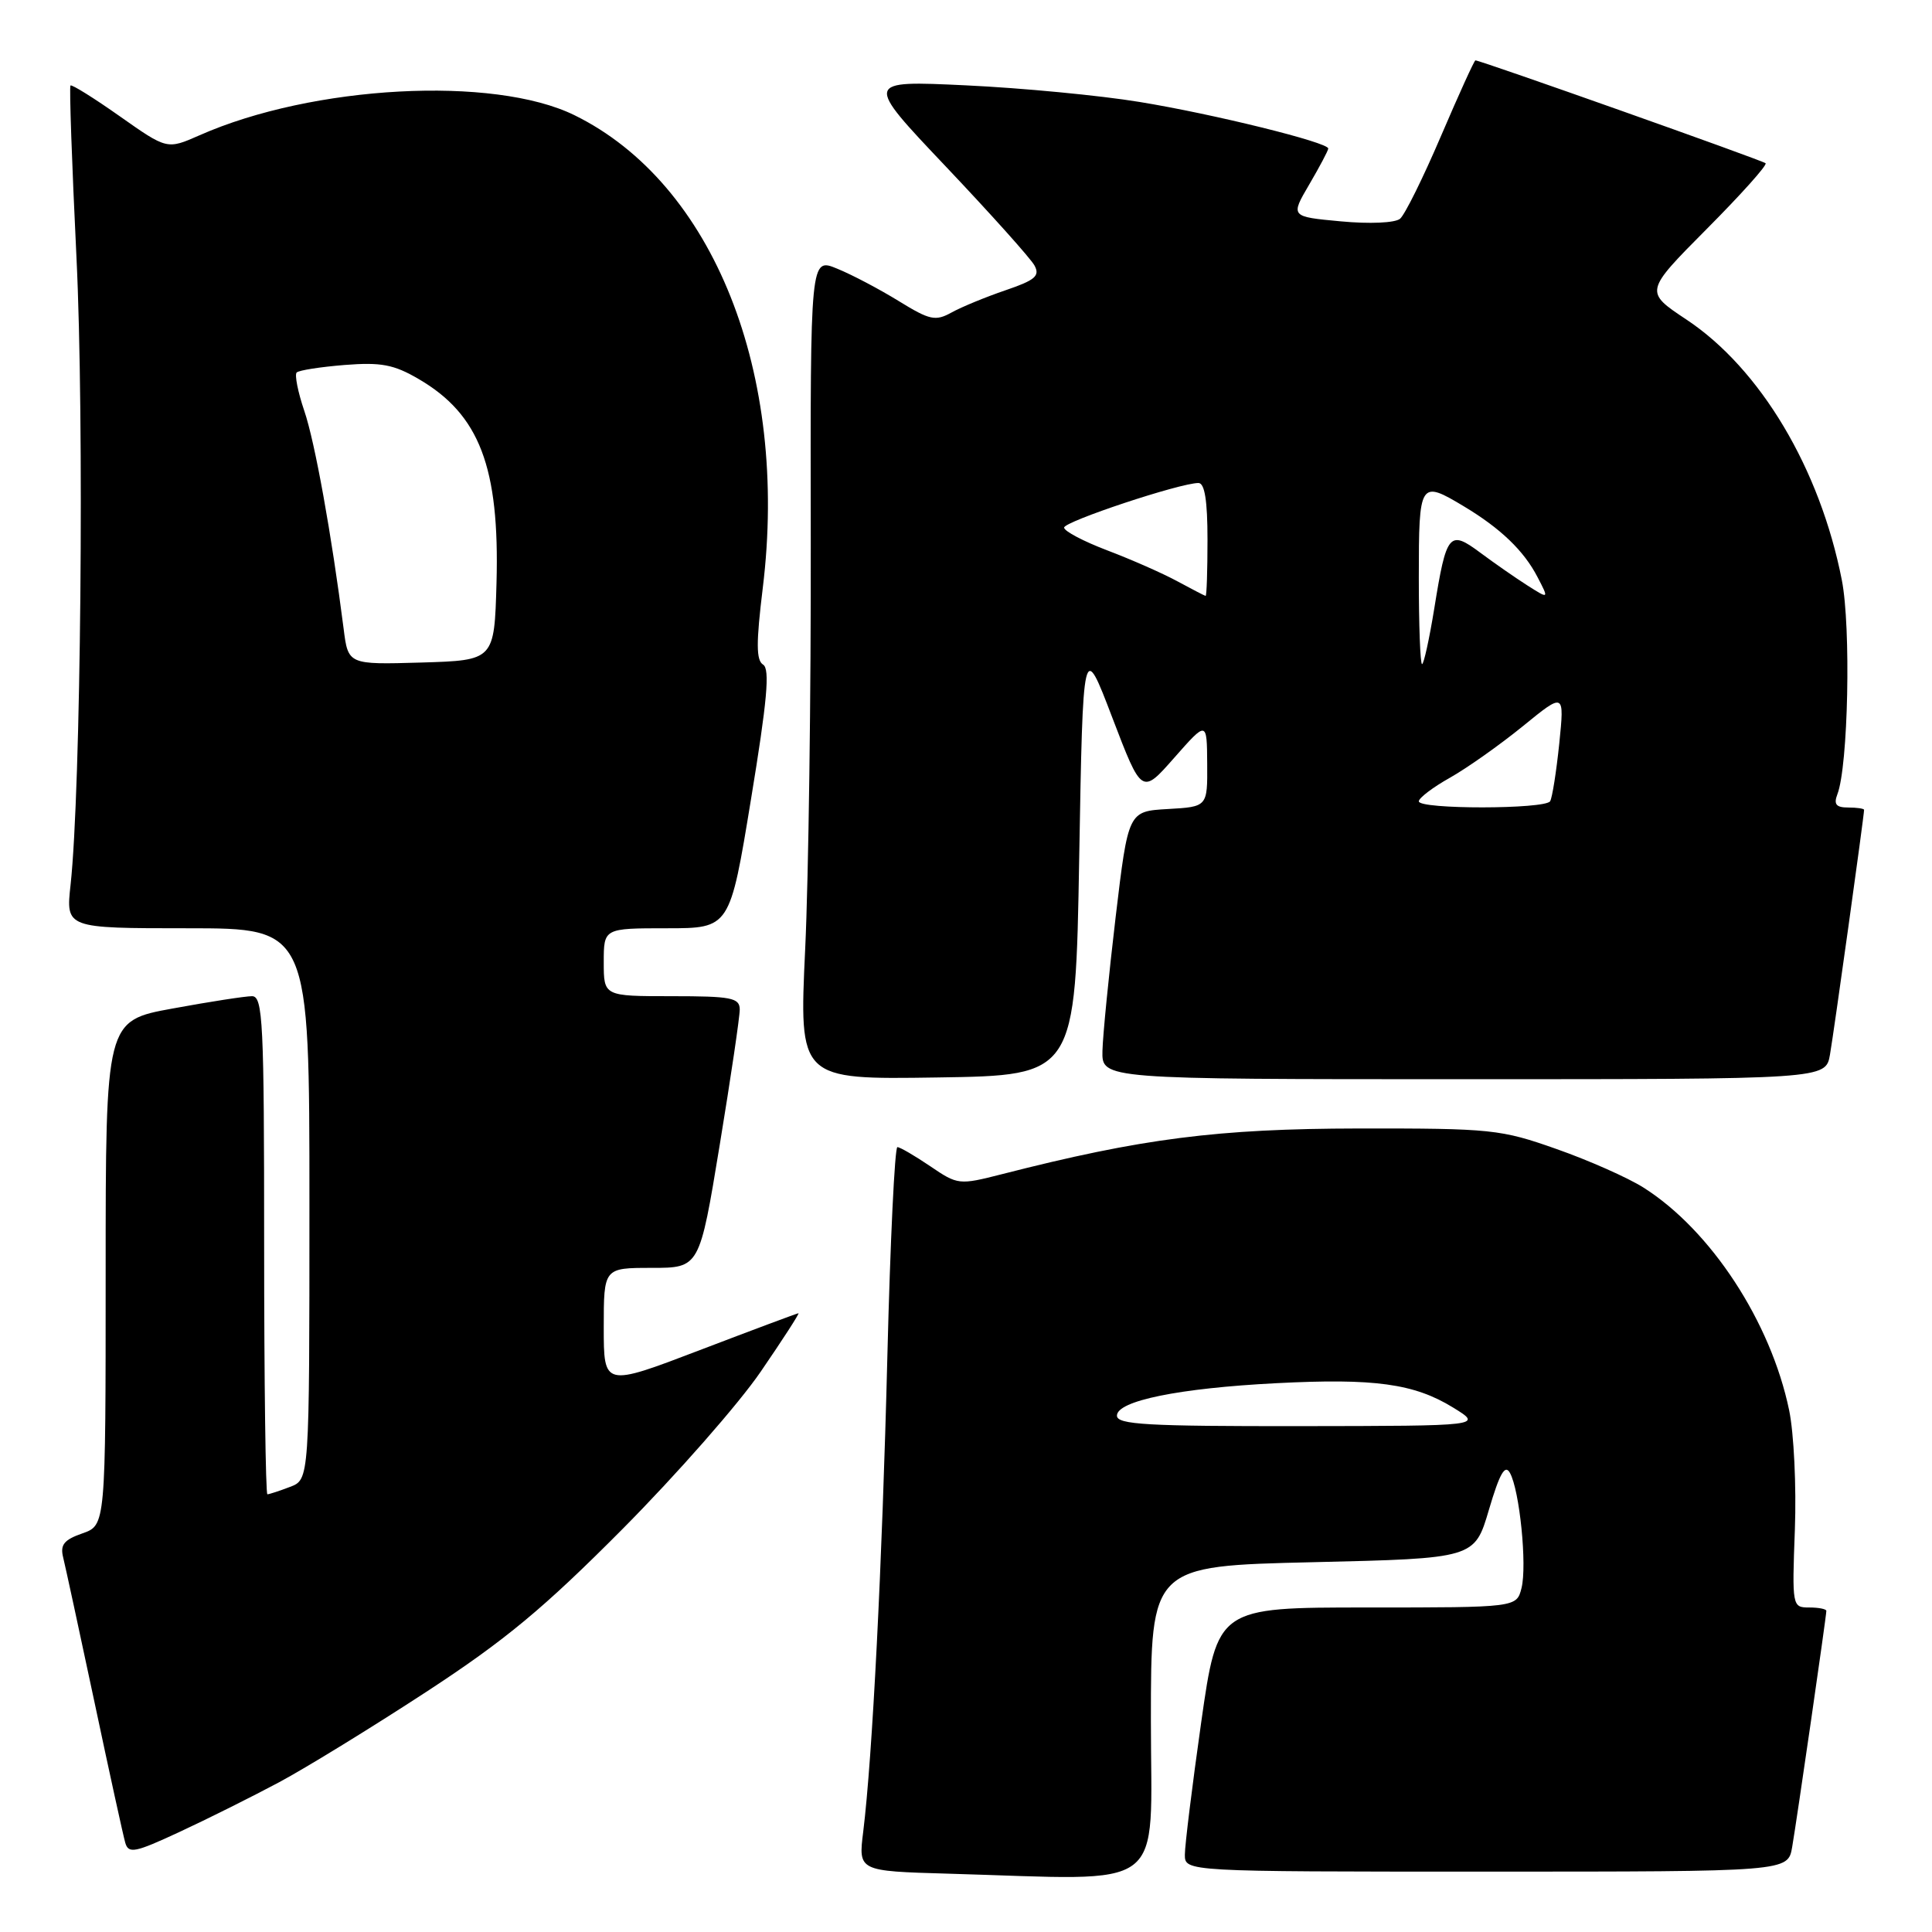 <?xml version="1.0" encoding="UTF-8" standalone="no"?>
<!DOCTYPE svg PUBLIC "-//W3C//DTD SVG 1.1//EN" "http://www.w3.org/Graphics/SVG/1.1/DTD/svg11.dtd" >
<svg xmlns="http://www.w3.org/2000/svg" xmlns:xlink="http://www.w3.org/1999/xlink" version="1.1" viewBox="0 0 256 256">
 <g >
 <path fill="currentColor"
d=" M 152.50 228.00 C 152.50 207.50 152.50 207.50 173.95 207.00 C 195.39 206.50 195.39 206.50 197.29 200.05 C 198.71 195.24 199.42 193.99 200.07 195.16 C 201.36 197.46 202.36 207.42 201.61 210.42 C 200.96 213.00 200.96 213.00 181.15 213.00 C 161.33 213.00 161.33 213.00 159.16 228.25 C 157.97 236.64 157.00 244.51 157.00 245.75 C 157.00 248.00 157.00 248.00 196.95 248.00 C 236.91 248.00 236.91 248.00 237.47 244.75 C 238.09 241.16 242.00 214.15 242.00 213.45 C 242.00 213.20 240.98 213.00 239.72 213.00 C 237.48 213.00 237.45 212.86 237.83 202.67 C 238.04 196.99 237.70 189.88 237.07 186.86 C 234.64 175.15 226.70 163.01 217.77 157.36 C 215.72 156.06 210.54 153.76 206.27 152.26 C 198.86 149.64 197.64 149.51 180.00 149.53 C 161.36 149.56 151.31 150.84 132.74 155.59 C 127.08 157.03 126.92 157.02 123.26 154.53 C 121.21 153.14 119.25 152.00 118.91 152.00 C 118.56 152.00 117.96 164.49 117.58 179.75 C 116.89 207.43 115.60 232.83 114.38 242.72 C 113.73 247.93 113.73 247.93 125.61 248.27 C 155.15 249.11 152.50 251.11 152.50 228.00 Z  M 37.00 236.15 C 40.58 234.23 49.35 228.84 56.50 224.17 C 66.93 217.36 72.07 213.09 82.50 202.59 C 89.65 195.39 97.89 186.01 100.80 181.75 C 103.72 177.49 105.97 174.01 105.80 174.01 C 105.64 174.02 99.76 176.21 92.75 178.89 C 80.00 183.76 80.00 183.76 80.00 175.88 C 80.00 168.00 80.00 168.00 86.35 168.00 C 92.69 168.00 92.69 168.00 95.36 151.75 C 96.83 142.81 98.03 134.71 98.02 133.75 C 98.00 132.21 96.90 132.00 89.00 132.00 C 80.00 132.00 80.00 132.00 80.00 127.50 C 80.00 123.00 80.00 123.00 88.35 123.00 C 96.71 123.00 96.71 123.00 99.51 105.91 C 101.65 92.91 102.04 88.64 101.12 88.07 C 100.19 87.50 100.18 85.21 101.07 77.92 C 104.56 49.48 94.52 24.29 76.11 15.26 C 65.39 10.00 41.43 11.29 26.43 17.93 C 22.14 19.82 22.14 19.82 15.89 15.42 C 12.46 13.00 9.51 11.16 9.34 11.33 C 9.17 11.49 9.53 21.72 10.13 34.06 C 11.18 55.51 10.72 104.72 9.35 117.25 C 8.72 123.00 8.72 123.00 24.86 123.00 C 41.00 123.00 41.00 123.00 41.00 159.52 C 41.00 196.05 41.00 196.05 38.43 197.02 C 37.02 197.56 35.67 198.00 35.43 198.00 C 35.20 198.00 35.00 183.15 35.00 165.00 C 35.00 135.36 34.84 132.00 33.39 132.00 C 32.51 132.00 27.78 132.73 22.89 133.63 C 14.00 135.25 14.00 135.25 14.00 168.68 C 14.00 202.10 14.00 202.10 10.92 203.18 C 8.48 204.03 7.95 204.69 8.37 206.37 C 8.66 207.54 10.52 216.15 12.51 225.50 C 14.49 234.85 16.33 243.25 16.60 244.18 C 17.03 245.66 17.88 245.49 23.79 242.74 C 27.48 241.03 33.42 238.06 37.00 236.15 Z  M 143.00 113.70 C 143.50 84.90 143.50 84.90 147.39 95.10 C 151.29 105.30 151.29 105.30 155.60 100.40 C 159.92 95.50 159.92 95.50 159.96 101.20 C 160.00 106.90 160.00 106.90 154.75 107.20 C 149.50 107.50 149.50 107.50 147.83 121.50 C 146.92 129.20 146.13 137.19 146.08 139.25 C 146.00 143.00 146.00 143.00 193.95 143.00 C 241.91 143.00 241.91 143.00 242.48 139.75 C 242.99 136.85 247.00 108.08 247.00 107.31 C 247.00 107.14 246.05 107.00 244.89 107.00 C 243.30 107.00 242.95 106.58 243.46 105.25 C 244.90 101.52 245.28 83.10 244.05 76.85 C 241.15 62.08 233.24 48.84 223.47 42.35 C 217.90 38.65 217.90 38.65 226.14 30.35 C 230.68 25.79 234.19 21.87 233.95 21.63 C 233.55 21.25 196.17 8.00 195.50 8.00 C 195.35 8.00 193.30 12.51 190.94 18.02 C 188.59 23.52 186.15 28.46 185.51 28.99 C 184.84 29.54 181.48 29.69 177.66 29.33 C 170.98 28.71 170.98 28.71 173.49 24.43 C 174.87 22.07 176.00 19.94 176.00 19.68 C 176.00 18.87 160.81 15.11 151.00 13.51 C 145.78 12.65 135.43 11.66 128.01 11.31 C 114.52 10.67 114.52 10.67 125.34 22.08 C 131.29 28.36 136.57 34.25 137.07 35.17 C 137.83 36.56 137.17 37.12 133.24 38.46 C 130.63 39.35 127.42 40.67 126.10 41.40 C 123.95 42.59 123.21 42.43 119.10 39.90 C 116.57 38.34 112.90 36.40 110.93 35.60 C 107.37 34.13 107.37 34.13 107.43 71.31 C 107.47 91.77 107.14 116.27 106.69 125.77 C 105.88 143.05 105.88 143.05 124.19 142.77 C 142.50 142.50 142.50 142.50 143.00 113.70 Z  M 148.00 187.58 C 148.00 185.62 156.21 183.94 169.11 183.28 C 182.11 182.61 187.37 183.33 192.53 186.50 C 196.50 188.94 196.50 188.94 172.25 188.97 C 151.98 188.99 148.00 188.77 148.00 187.58 Z  M 45.53 83.29 C 43.94 70.84 41.73 58.57 40.32 54.44 C 39.47 51.94 39.02 49.65 39.31 49.36 C 39.60 49.06 42.47 48.62 45.67 48.36 C 50.49 47.98 52.19 48.30 55.47 50.22 C 63.54 54.92 66.21 61.91 65.79 77.24 C 65.50 87.50 65.50 87.50 55.82 87.79 C 46.13 88.07 46.13 88.07 45.53 83.29 Z  M 188.00 106.18 C 188.00 105.74 189.86 104.32 192.13 103.05 C 194.40 101.77 198.74 98.70 201.78 96.23 C 207.30 91.73 207.30 91.73 206.61 98.53 C 206.22 102.28 205.68 105.71 205.40 106.17 C 204.73 107.24 188.00 107.26 188.00 106.18 Z  M 188.00 76.50 C 188.00 63.78 188.13 63.58 194.00 67.11 C 198.83 70.01 201.92 72.97 203.72 76.45 C 205.26 79.40 205.26 79.40 202.38 77.57 C 200.80 76.56 197.99 74.61 196.14 73.23 C 192.03 70.17 191.66 70.63 190.05 80.62 C 189.39 84.68 188.66 88.00 188.43 88.00 C 188.19 88.00 188.00 82.83 188.00 76.50 Z  M 156.00 77.02 C 154.07 75.97 149.91 74.14 146.75 72.94 C 143.59 71.74 141.00 70.38 141.00 69.91 C 141.00 69.10 156.35 64.00 158.80 64.00 C 159.63 64.00 160.00 66.34 160.00 71.50 C 160.00 75.62 159.89 78.98 159.75 78.96 C 159.61 78.94 157.93 78.06 156.00 77.02 Z "/>
</g>
</svg>